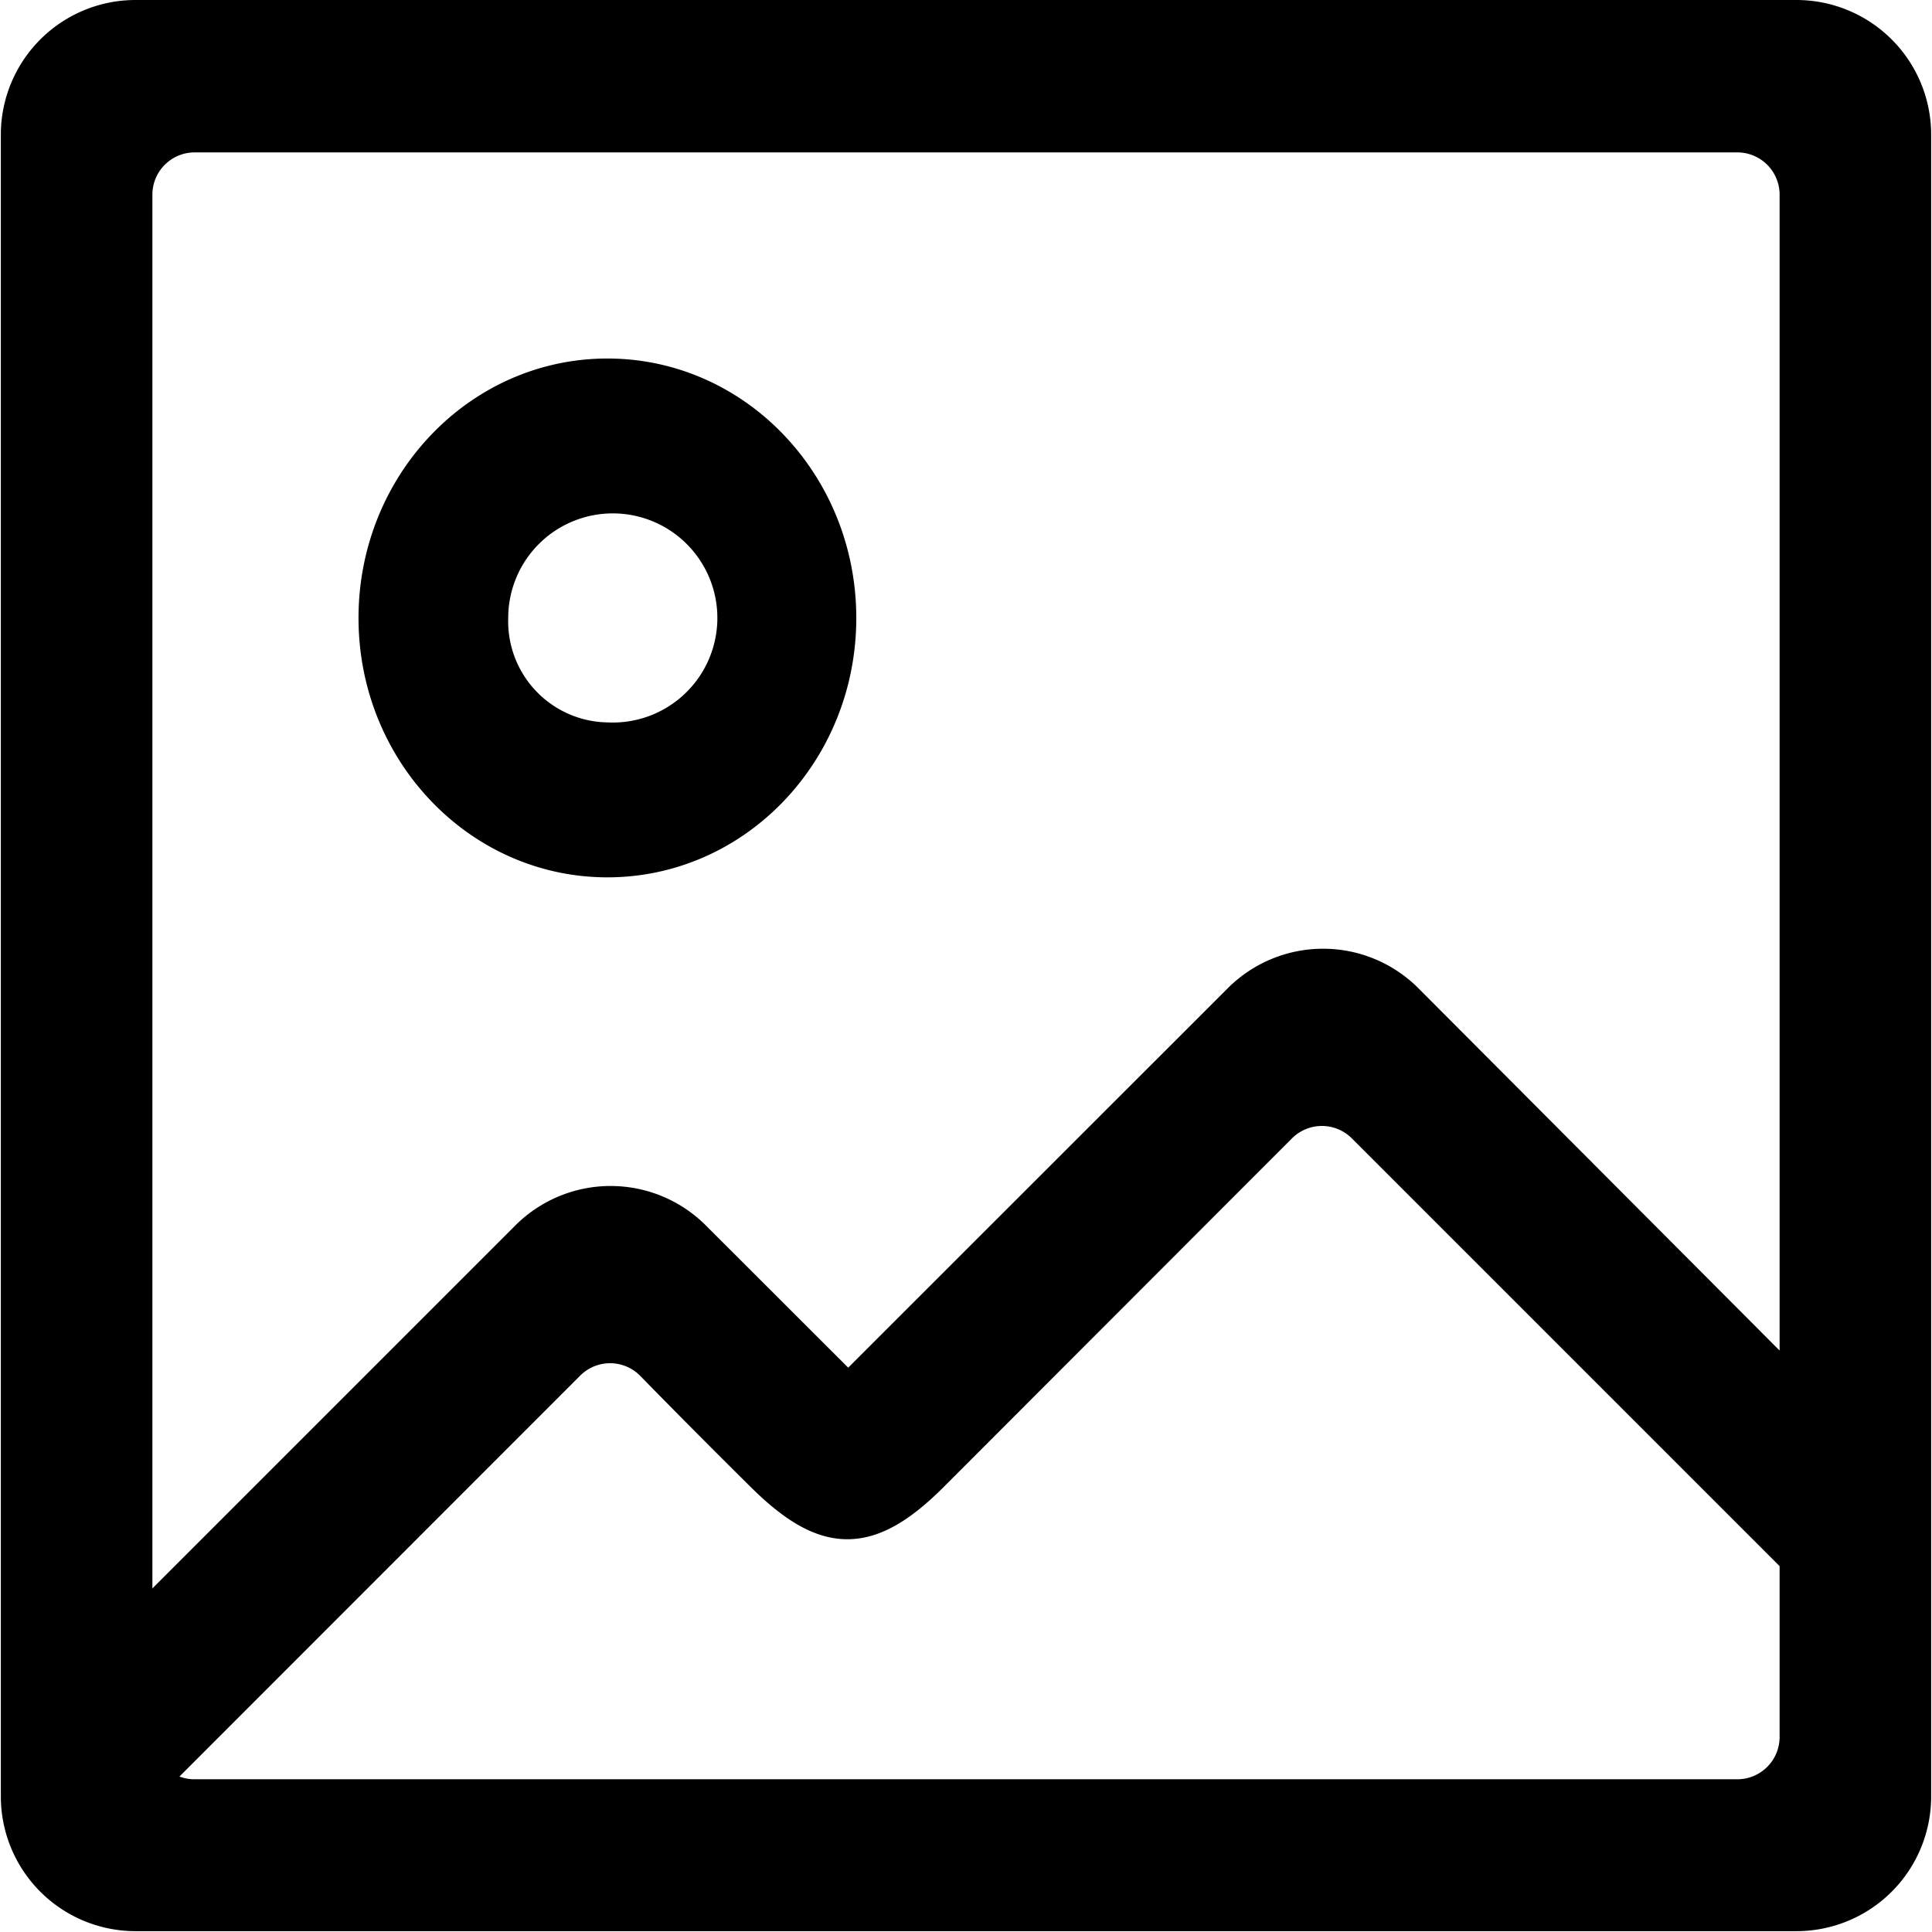 <svg xmlns="http://www.w3.org/2000/svg" viewBox="0 0 114.73 114.73"><defs><style>.cls-1{stroke:#000;stroke-miterlimit:10;stroke-width:2px;}</style></defs><title>image</title><g id="Layer_2" data-name="Layer 2"><g id="Sample"><path class="cls-1" d="M36.07,22.29c7.61,0,13.78,6.45,13.78,14.41S43.68,51.1,36.07,51.1,22.29,44.65,22.29,36.7,28.46,22.29,36.07,22.29Zm0,21.61a7.21,7.21,0,1,0-6.89-7.2A7,7,0,0,0,36.07,43.9ZM106.68,1a7,7,0,0,1,7,7.05v98.63a7,7,0,0,1-7,7H8.05a7,7,0,0,1-7-7V8.05A7,7,0,0,1,8.05,1ZM8.05,103.16a3.51,3.51,0,0,0,1,2.5A3.55,3.55,0,0,1,8.05,103.16Zm98.63,0V92.59L81,66.91a3.51,3.51,0,0,0-5,0L55.31,87.62c-3.75,3.74-6.27,3.69-10,0S38.73,81,38.73,81a3.51,3.51,0,0,0-5,0L9.08,105.66a3.54,3.54,0,0,0,2.49,1h91.59A3.51,3.51,0,0,0,106.68,103.16Zm0-20.54V11.57a3.51,3.51,0,0,0-3.52-3.52H11.57a3.51,3.51,0,0,0-3.52,3.52V96.74L31.26,73.53a7,7,0,0,1,10,0l9.11,9.1,23.2-23.19a7,7,0,0,1,10,0Z"/></g></g></svg>
